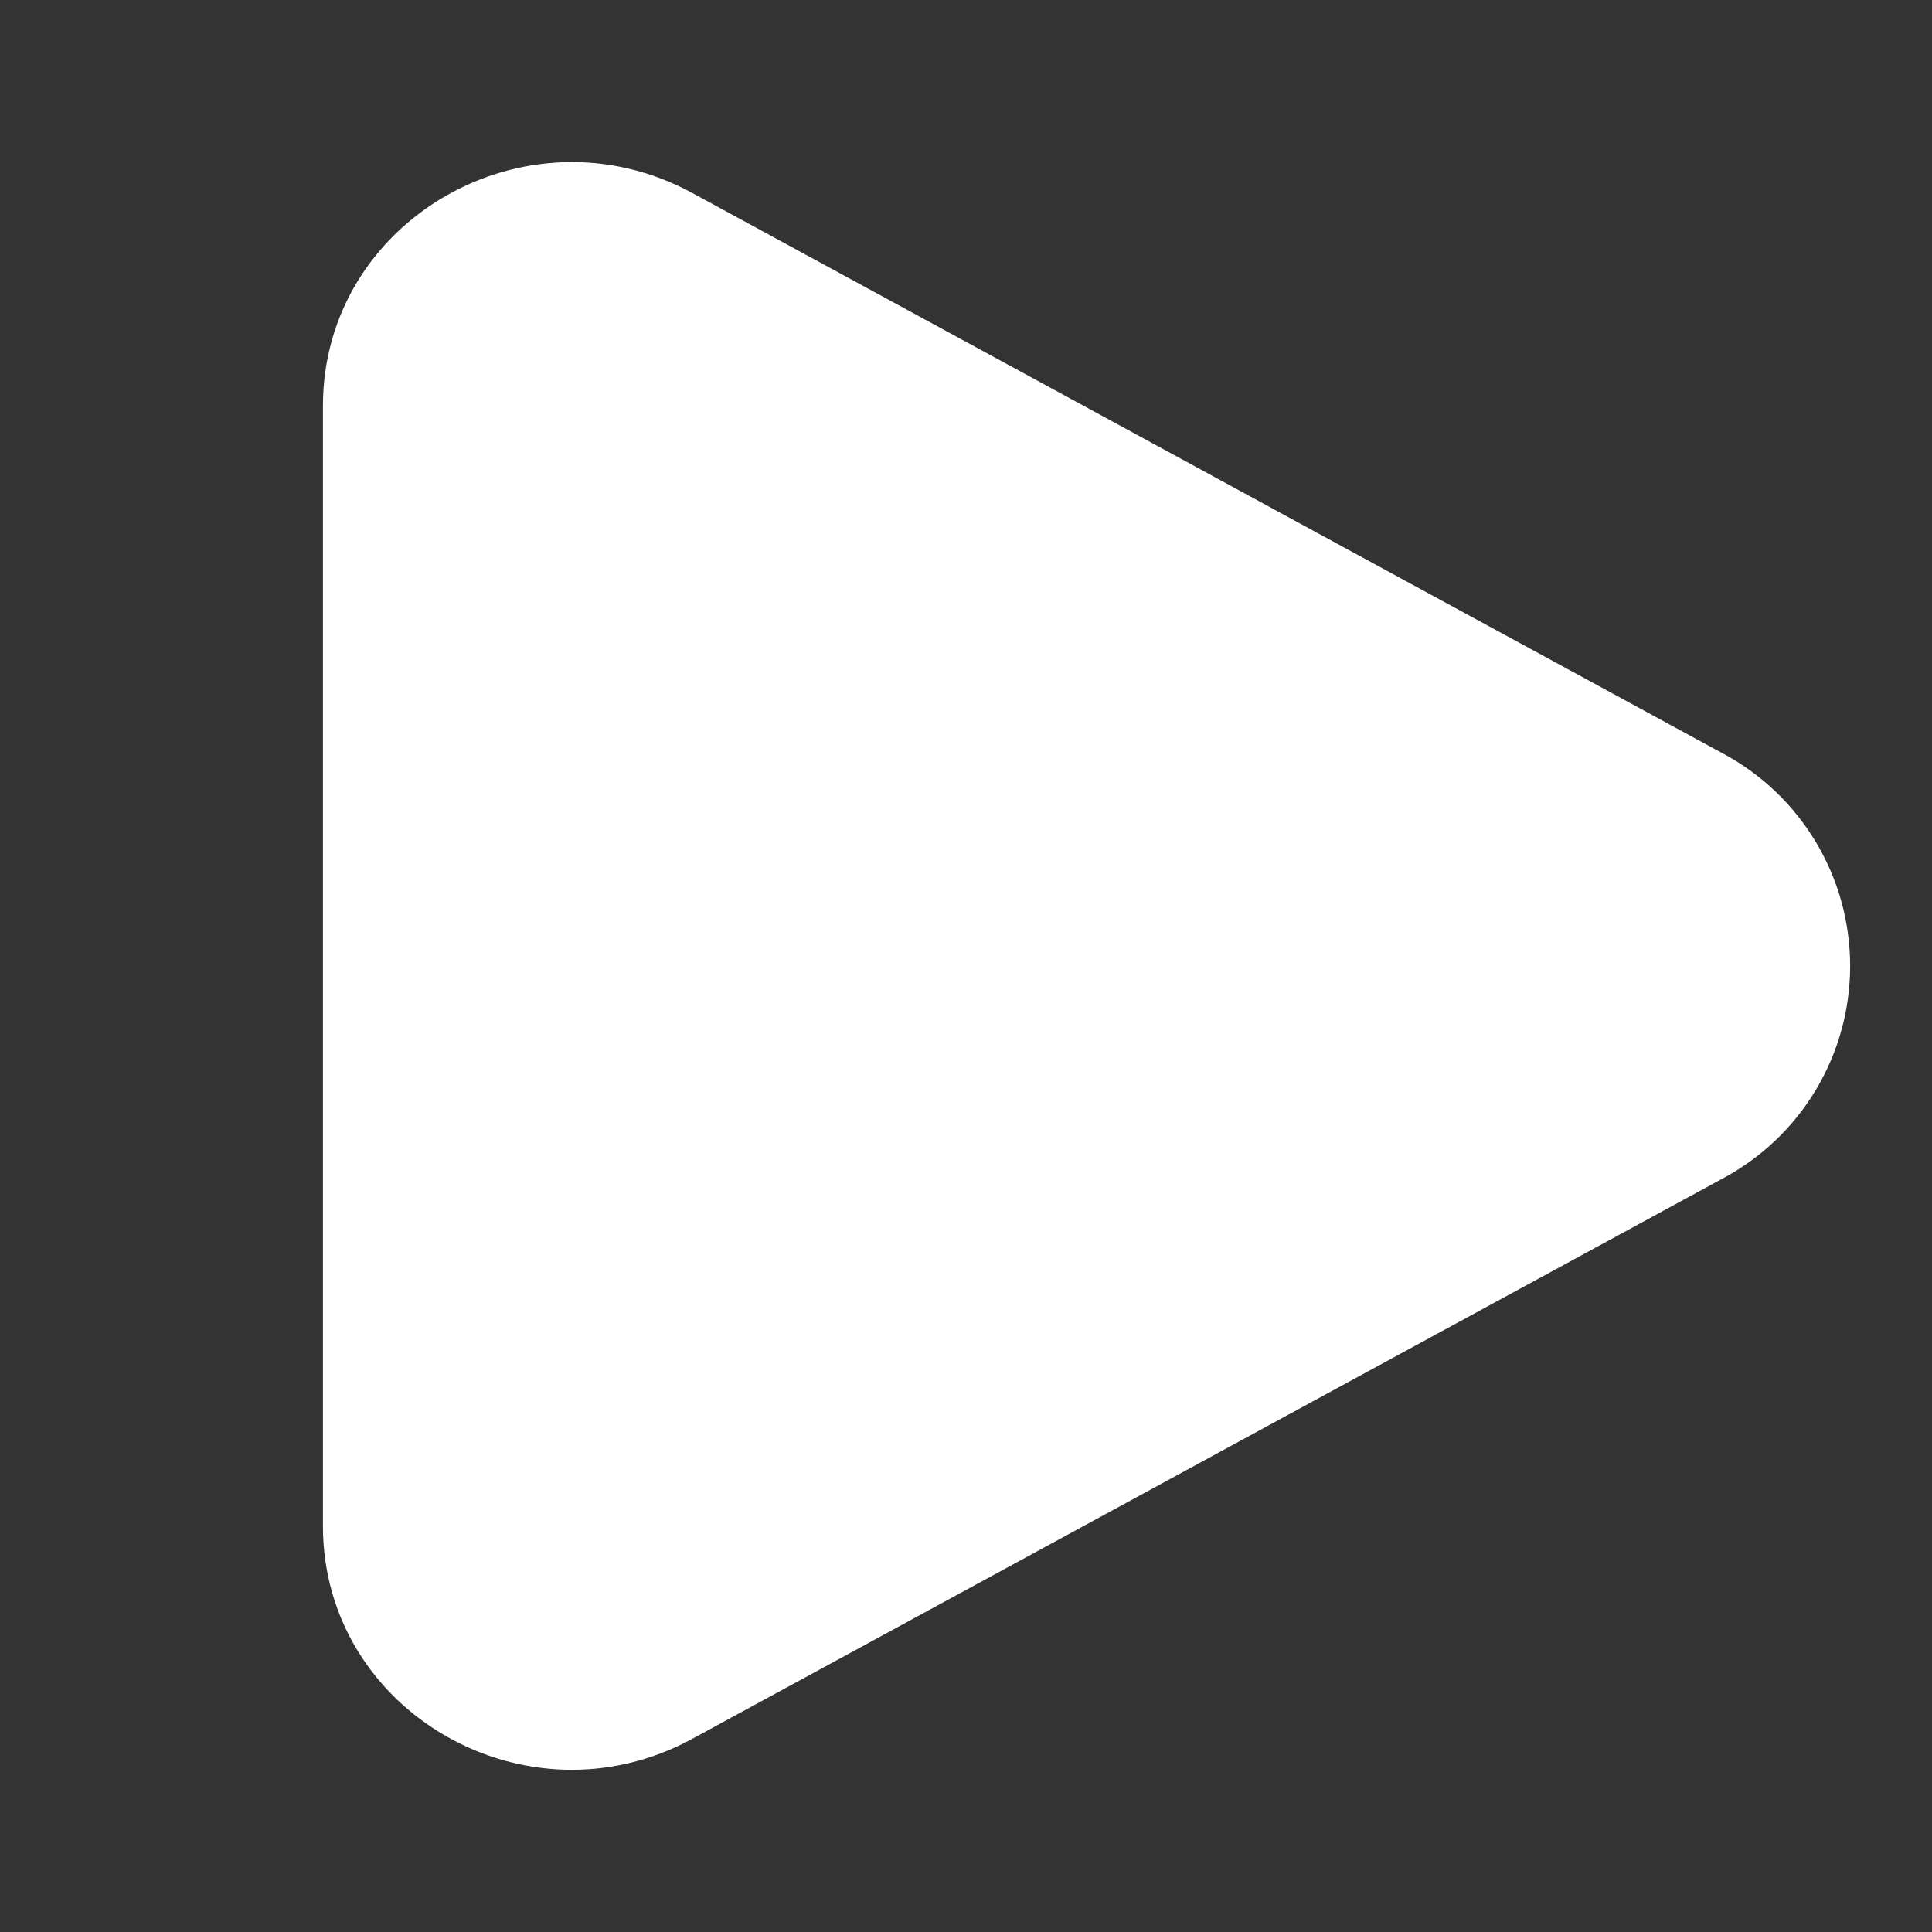 <svg width="46" height="46" viewBox="0 0 46 46" fill="none" xmlns="http://www.w3.org/2000/svg">
<rect x="0" y="0" width="46" height="46" fill="#333333" stroke="none"/>
<path d="M41.008 17.933C41.927 18.421 42.696 19.151 43.232 20.044C43.768 20.936 44.051 21.957 44.051 22.998C44.051 24.04 43.768 25.061 43.232 25.954C42.696 26.846 41.927 27.576 41.008 28.064L16.487 41.398C12.539 43.548 7.689 40.753 7.689 36.334V9.665C7.689 5.244 12.539 2.451 16.487 4.597L41.008 17.933Z" fill="white"/>
</svg>
